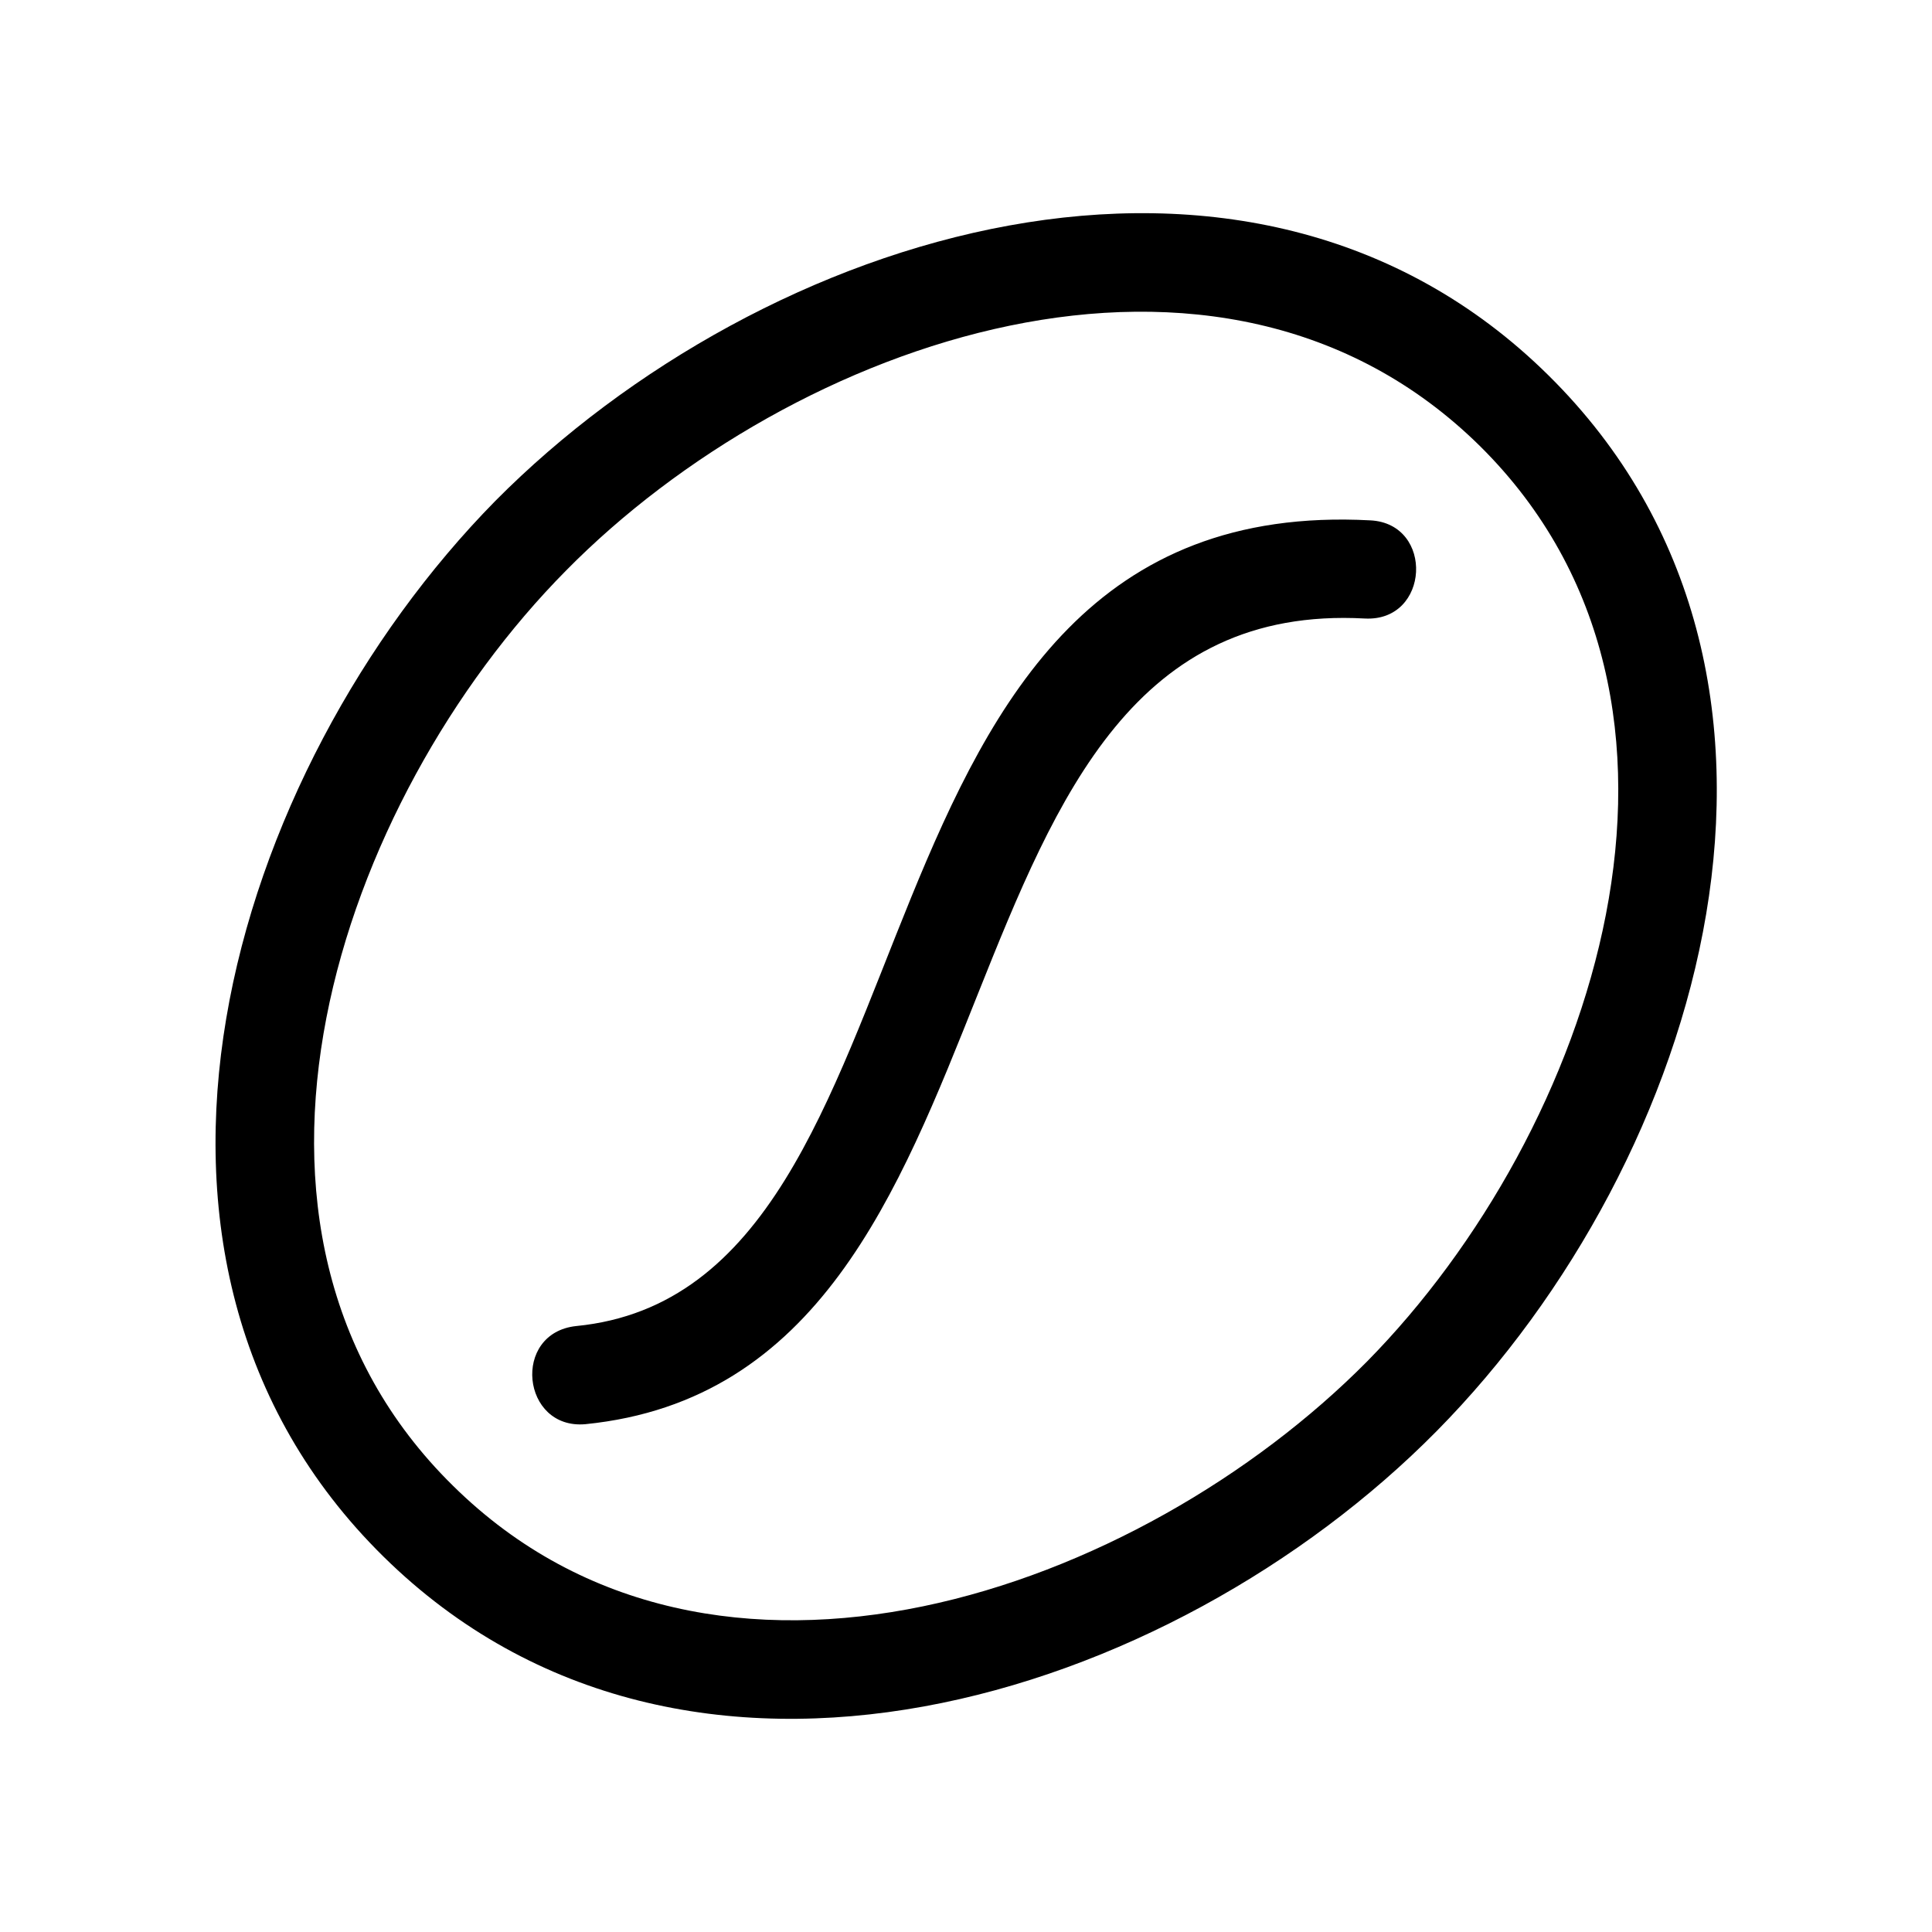 <svg xmlns="http://www.w3.org/2000/svg" clip-rule="evenodd" viewBox="0 0 1693 1693">
    <defs/>
    <path fill-rule="nonzero" d="M513 1248c-56 5-65-80-8-86 336-33 214-732 696-706 56 3 52 89-5 86-402-22-275 665-683 706zm-177 116c-265-261-135-688 98-925 234-236 659-371 923-110 265 262 136 688-98 925-233 236-658 371-923 110zm61-62c229 226 602 92 801-109 198-201 327-576 99-802-229-226-603-92-801 109-199 201-328 577-99 802z"/>
</svg>
